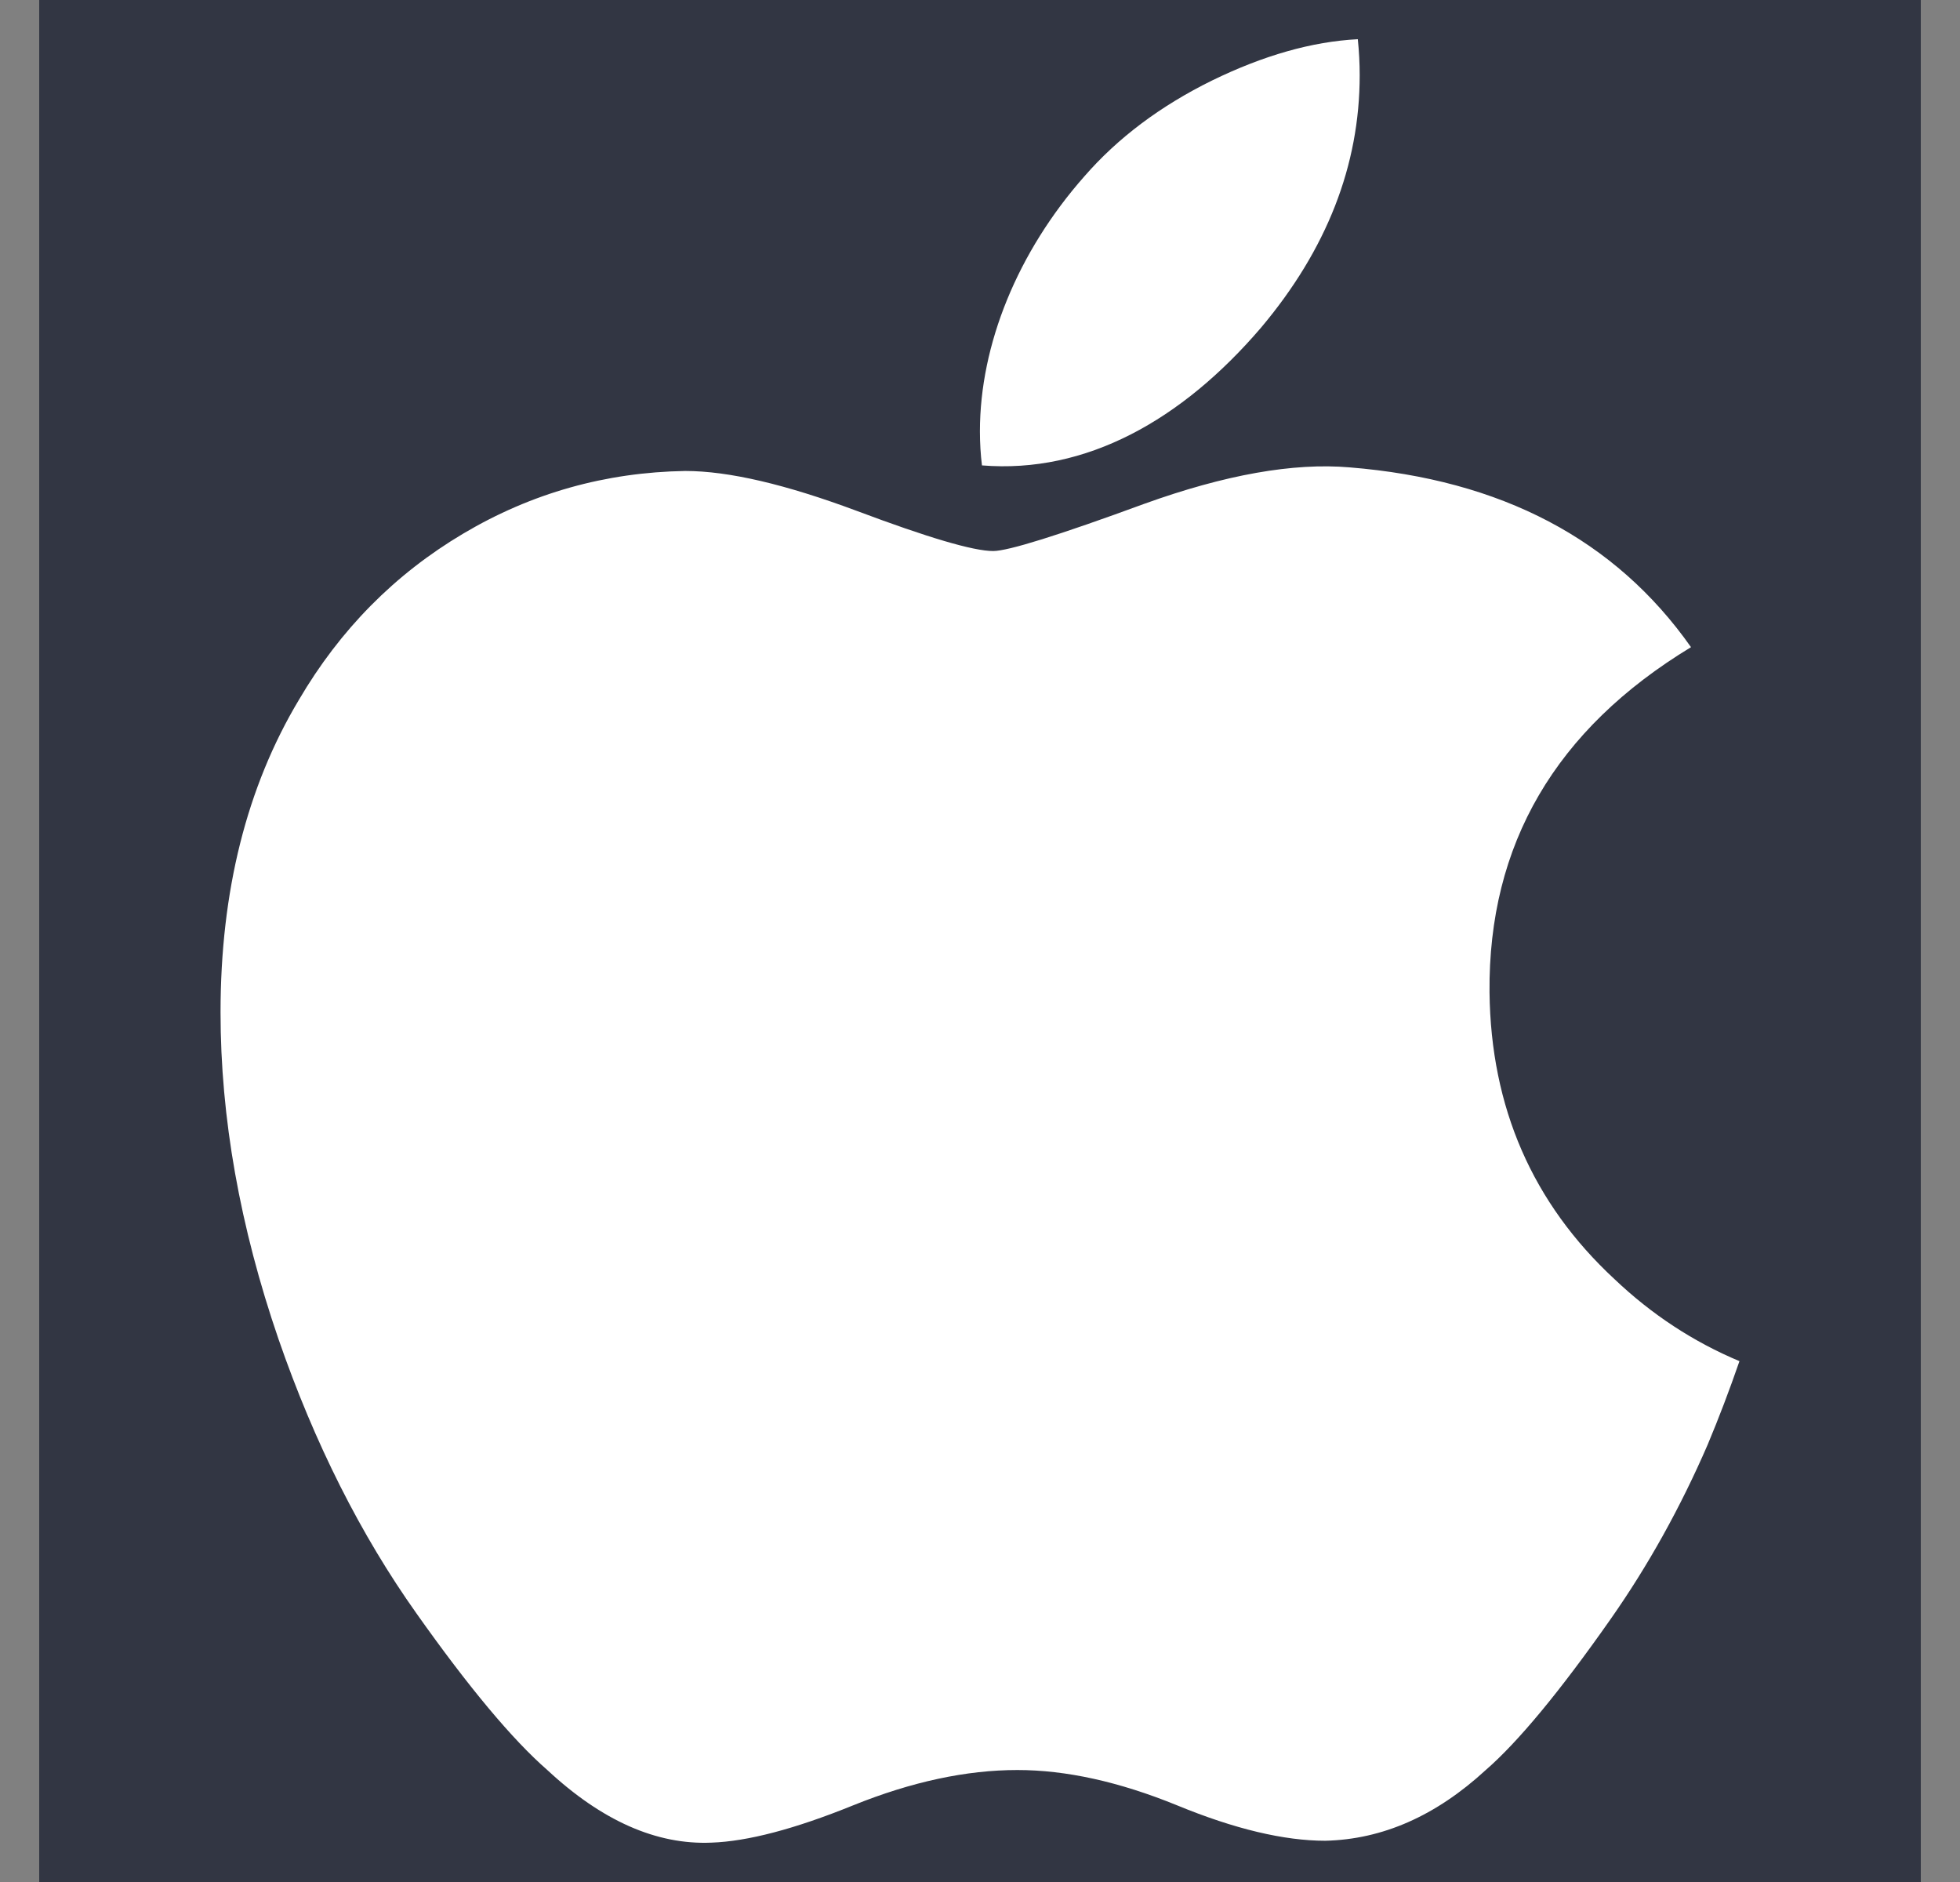 <svg width="25" height="24" viewBox="0 0 25 24" fill="none" xmlns="http://www.w3.org/2000/svg">
<rect x="0" y="0" width="25" height="24" fill="#808080" stroke="none"/>
<rect width="24" height="24" transform="translate(0.5)" fill="#323643"/>
<path d="M21.781 18.424C21.433 19.227 21.021 19.967 20.544 20.647C19.894 21.574 19.361 22.216 18.951 22.572C18.315 23.157 17.634 23.457 16.904 23.474C16.38 23.474 15.748 23.325 15.013 23.022C14.275 22.721 13.597 22.572 12.977 22.572C12.327 22.572 11.629 22.721 10.883 23.022C10.136 23.325 9.535 23.482 9.075 23.498C8.375 23.528 7.677 23.22 6.981 22.572C6.537 22.185 5.981 21.52 5.315 20.579C4.601 19.574 4.013 18.408 3.553 17.079C3.06 15.644 2.813 14.254 2.813 12.909C2.813 11.367 3.146 10.038 3.813 8.924C4.338 8.029 5.035 7.323 5.908 6.805C6.781 6.287 7.724 6.023 8.74 6.006C9.296 6.006 10.025 6.178 10.931 6.516C11.834 6.855 12.414 7.027 12.668 7.027C12.858 7.027 13.503 6.826 14.595 6.425C15.628 6.053 16.499 5.899 17.213 5.96C19.148 6.116 20.602 6.879 21.569 8.253C19.838 9.302 18.982 10.77 18.999 12.654C19.015 14.122 19.547 15.343 20.594 16.313C21.068 16.763 21.598 17.111 22.187 17.358C22.059 17.728 21.924 18.083 21.781 18.424ZM17.343 0.96C17.343 2.11 16.922 3.184 16.085 4.178C15.074 5.36 13.851 6.043 12.525 5.935C12.508 5.797 12.499 5.652 12.499 5.5C12.499 4.395 12.979 3.213 13.833 2.247C14.259 1.758 14.801 1.351 15.459 1.027C16.115 0.707 16.735 0.53 17.319 0.5C17.335 0.654 17.343 0.808 17.343 0.96V0.96Z" fill="white"/>
</svg>
